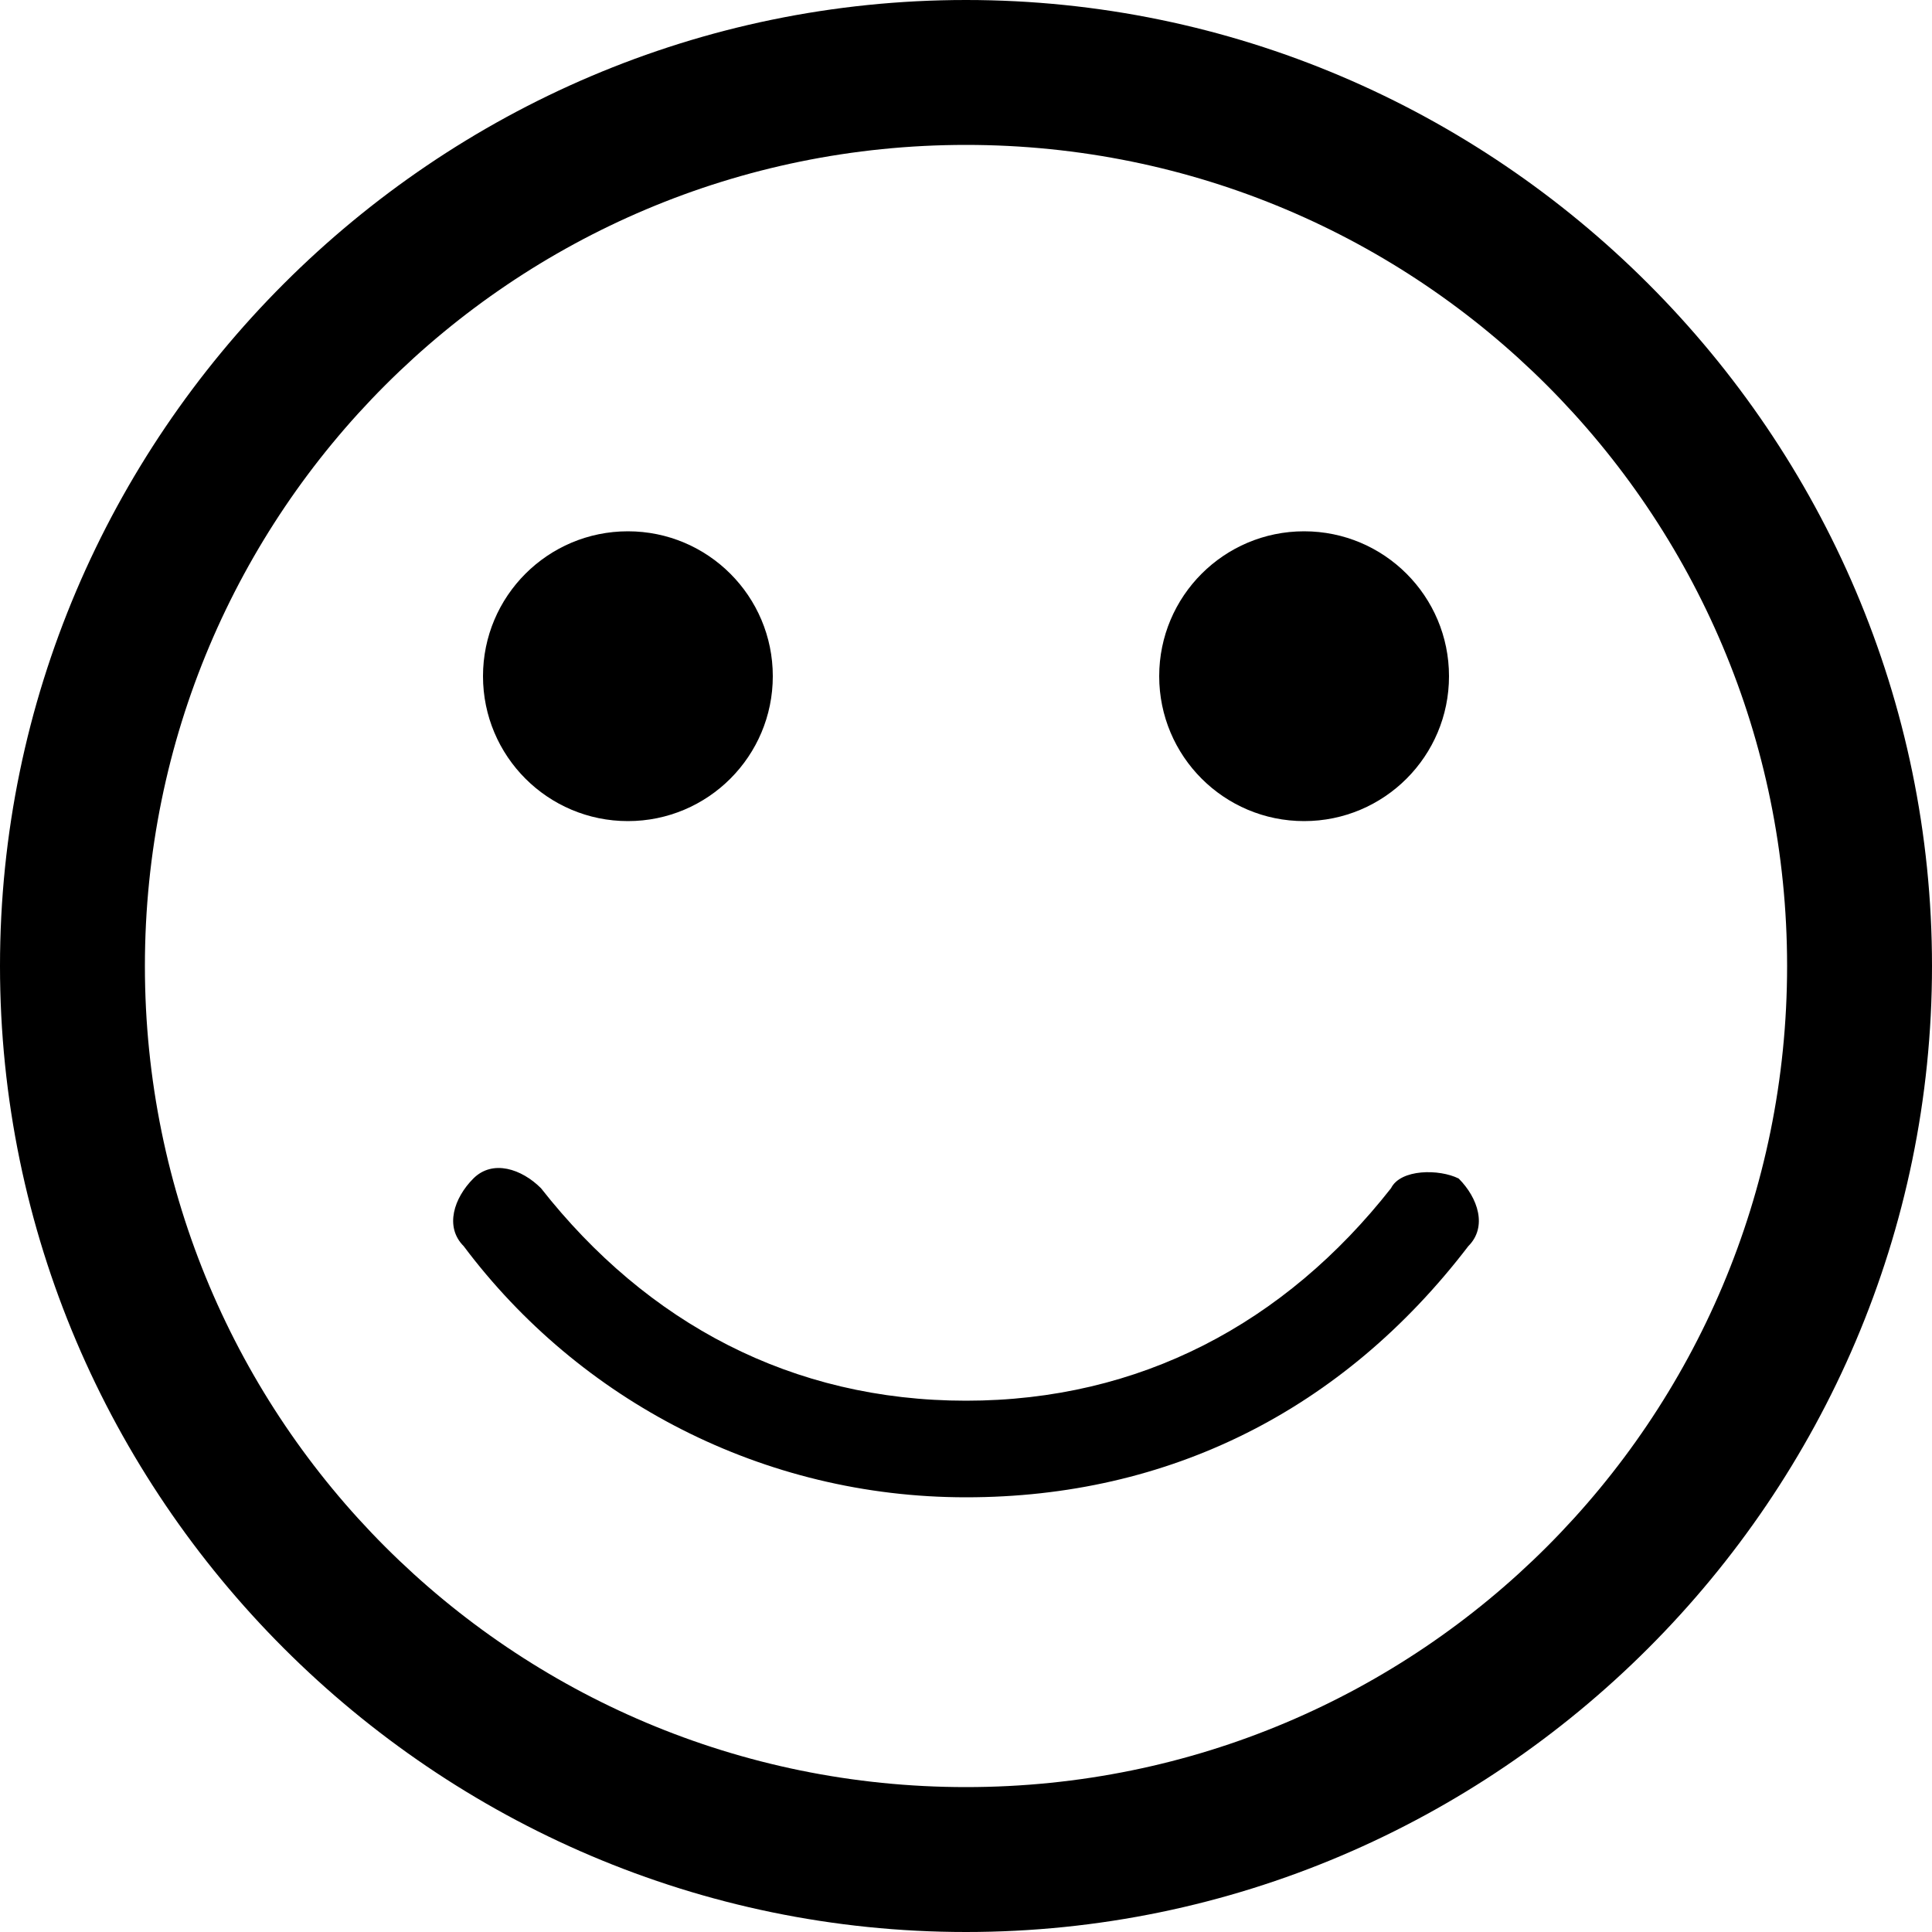 <svg xmlns="http://www.w3.org/2000/svg" width="20" height="20" viewBox="0 0 20 20" overflow="scroll">
    <path d="M10 0C4.5 0 0 4.5 0 10s4.5 10 10 10 10-4.5 10-10S15.5 0 10 0zm0 18.5c-4.7 0-8.5-3.8-8.5-8.5S5.3 1.5 10 1.5s8.5 3.8 8.5 8.5-3.8 8.5-8.5 8.5z"/>
    <circle cx="6.5" cy="7" r="1.5"/>
    <circle cx="13.5" cy="7" r="1.5"/>
    <path d="M14.4 12.3c-1.1 1.4-2.6 2.2-4.4 2.2s-3.3-.8-4.4-2.2c-.2-.2-.5-.3-.7-.1-.2.2-.3.5-.1.7 1.2 1.6 3.1 2.6 5.2 2.6s3.9-.9 5.2-2.6c.2-.2.1-.5-.1-.7-.2-.1-.6-.1-.7.1z"/>
</svg>